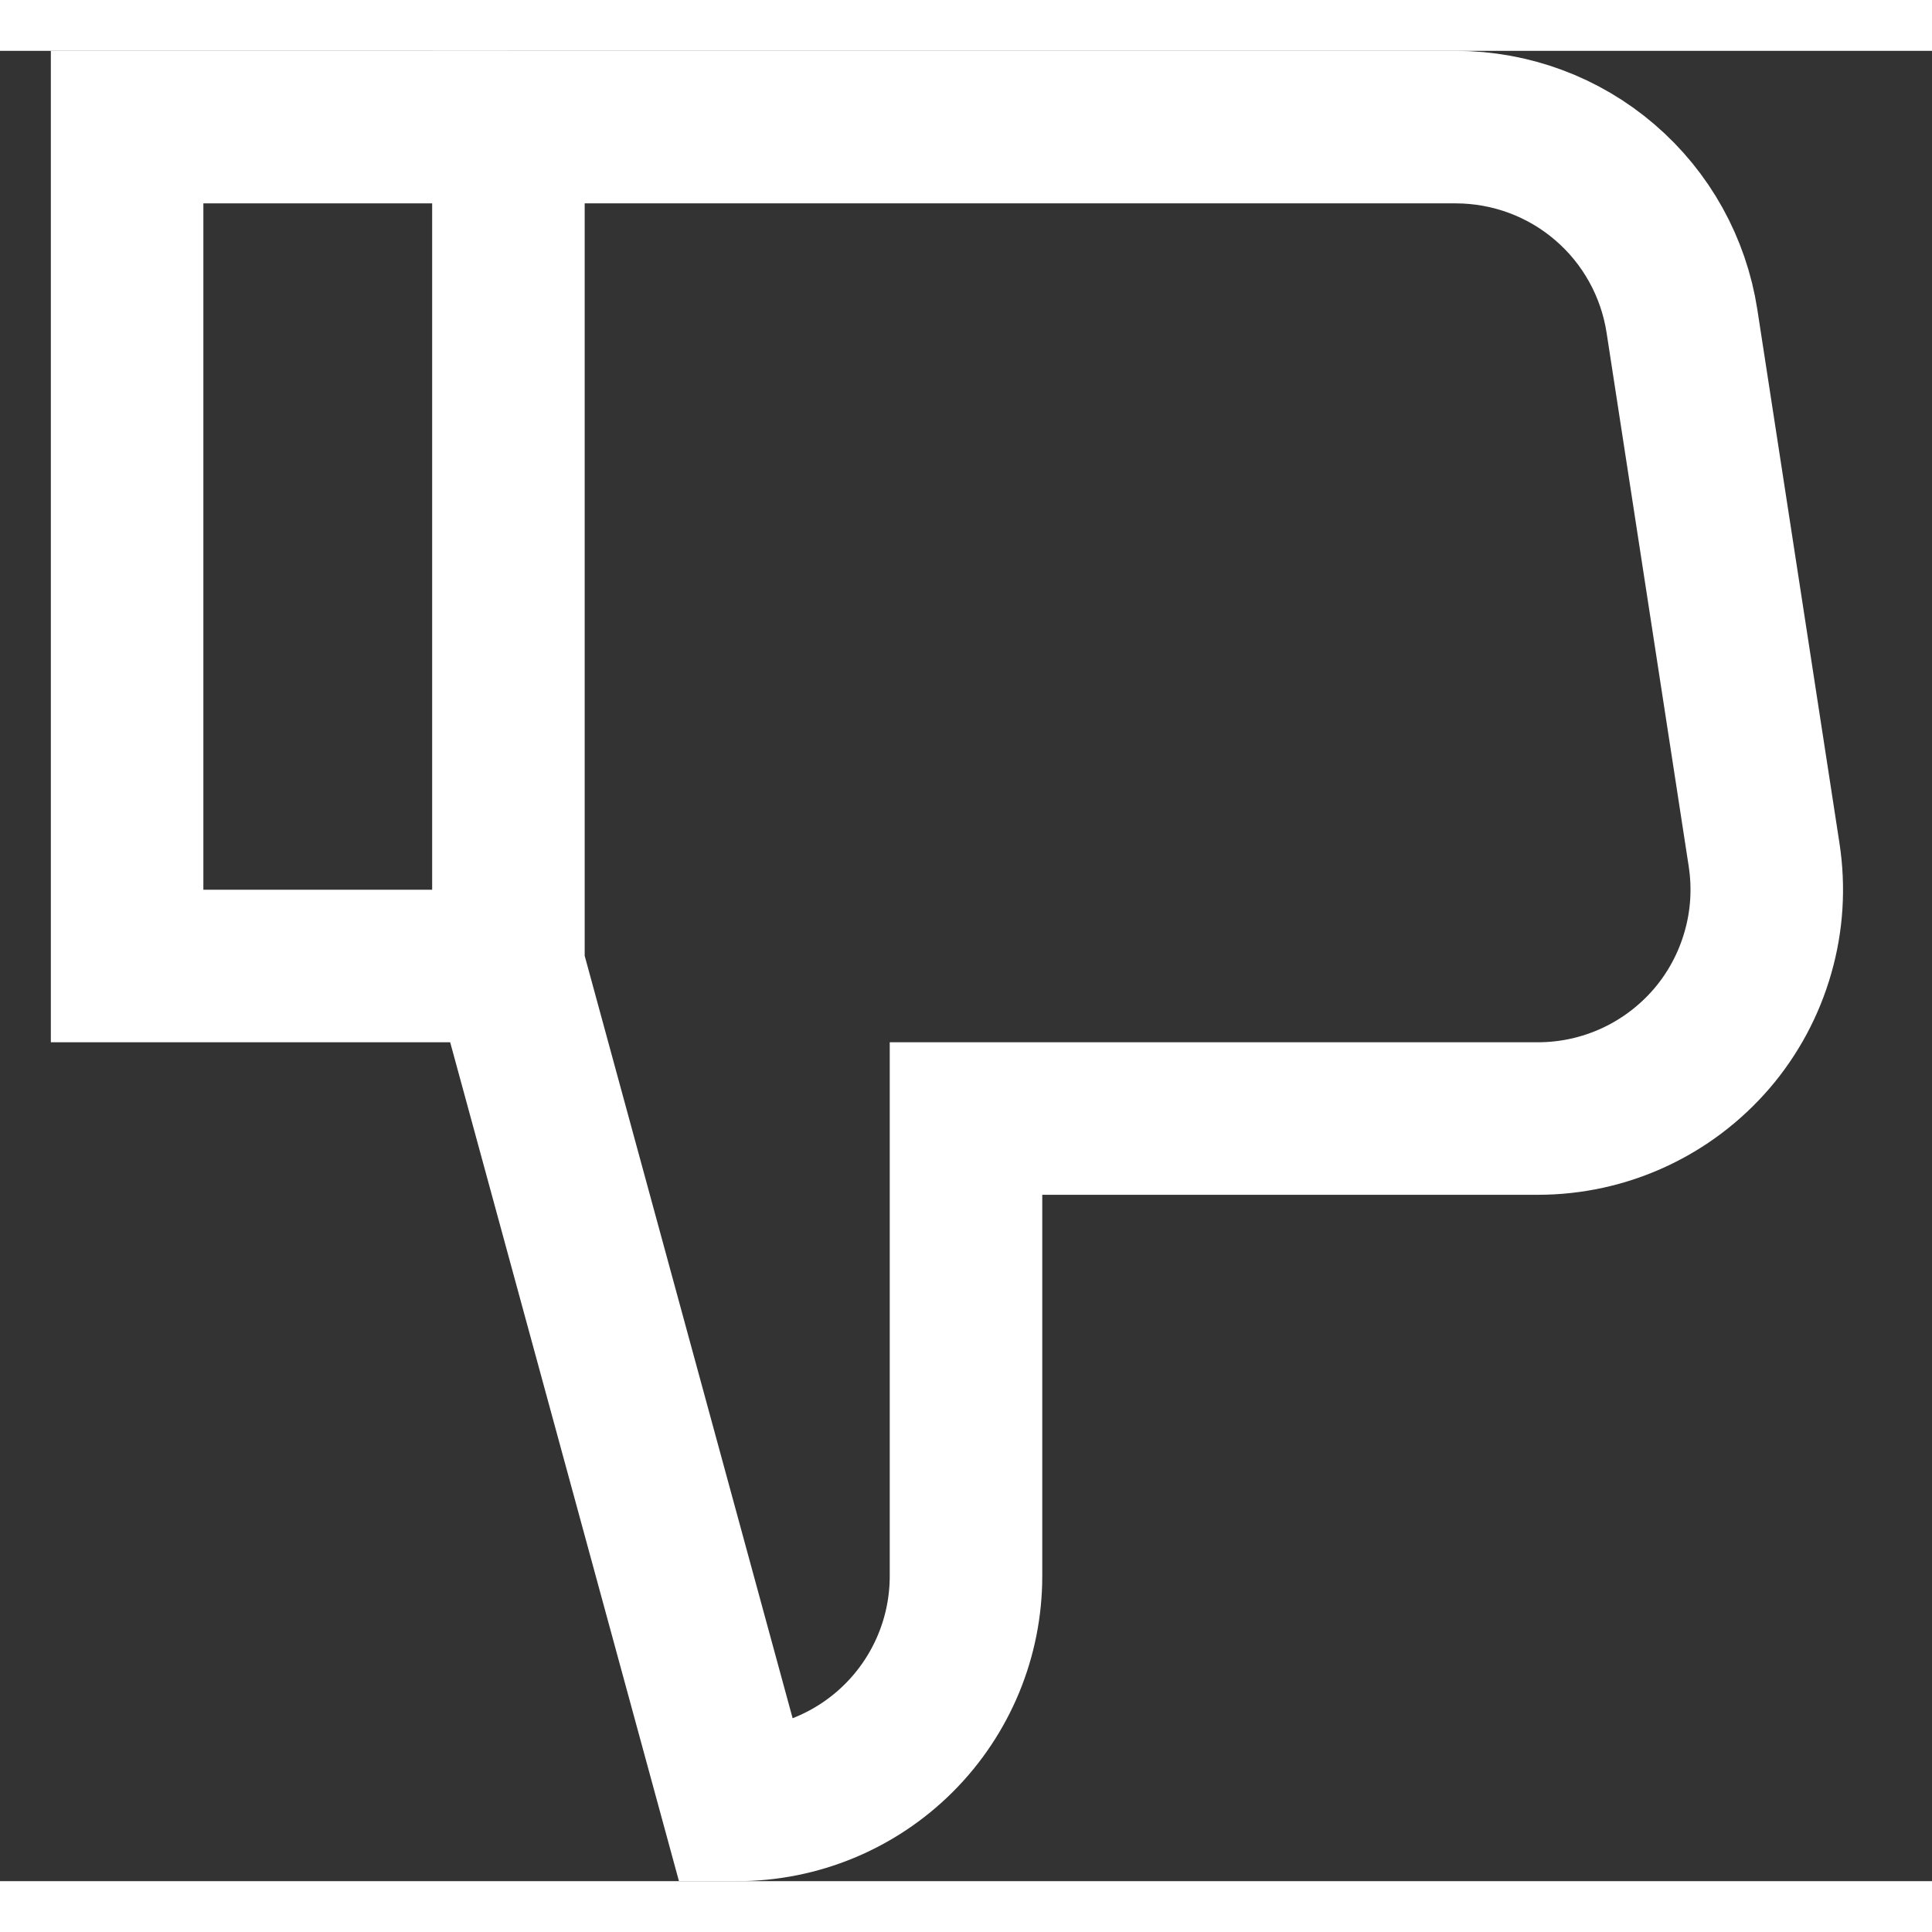 <svg width="16" height="16" viewBox="0 0 19 18" fill="none" xmlns="http://www.w3.org/2000/svg">
<rect x="0" y="0" width="19" height="18" fill="#333333" stroke="none"/>
<path d="M5 0.75L1.25 0.75L1.25 9L5 9" stroke="white" stroke-width="1.5" stroke-miterlimit="10"/>
<path d="M5 9L7.25 17.25C7.847 17.25 8.419 17.013 8.841 16.591C9.263 16.169 9.5 15.597 9.5 15L9.5 10.5L15.125 10.5C15.449 10.5 15.77 10.43 16.065 10.294C16.359 10.159 16.621 9.961 16.833 9.715C17.044 9.469 17.199 9.18 17.288 8.868C17.378 8.556 17.398 8.229 17.349 7.908L16.541 2.658C16.459 2.127 16.191 1.643 15.783 1.293C15.376 0.943 14.857 0.751 14.319 0.75L5 0.75L5 9Z" stroke="white" stroke-width="1.5" stroke-miterlimit="10" stroke-linecap="square"/>
</svg>
